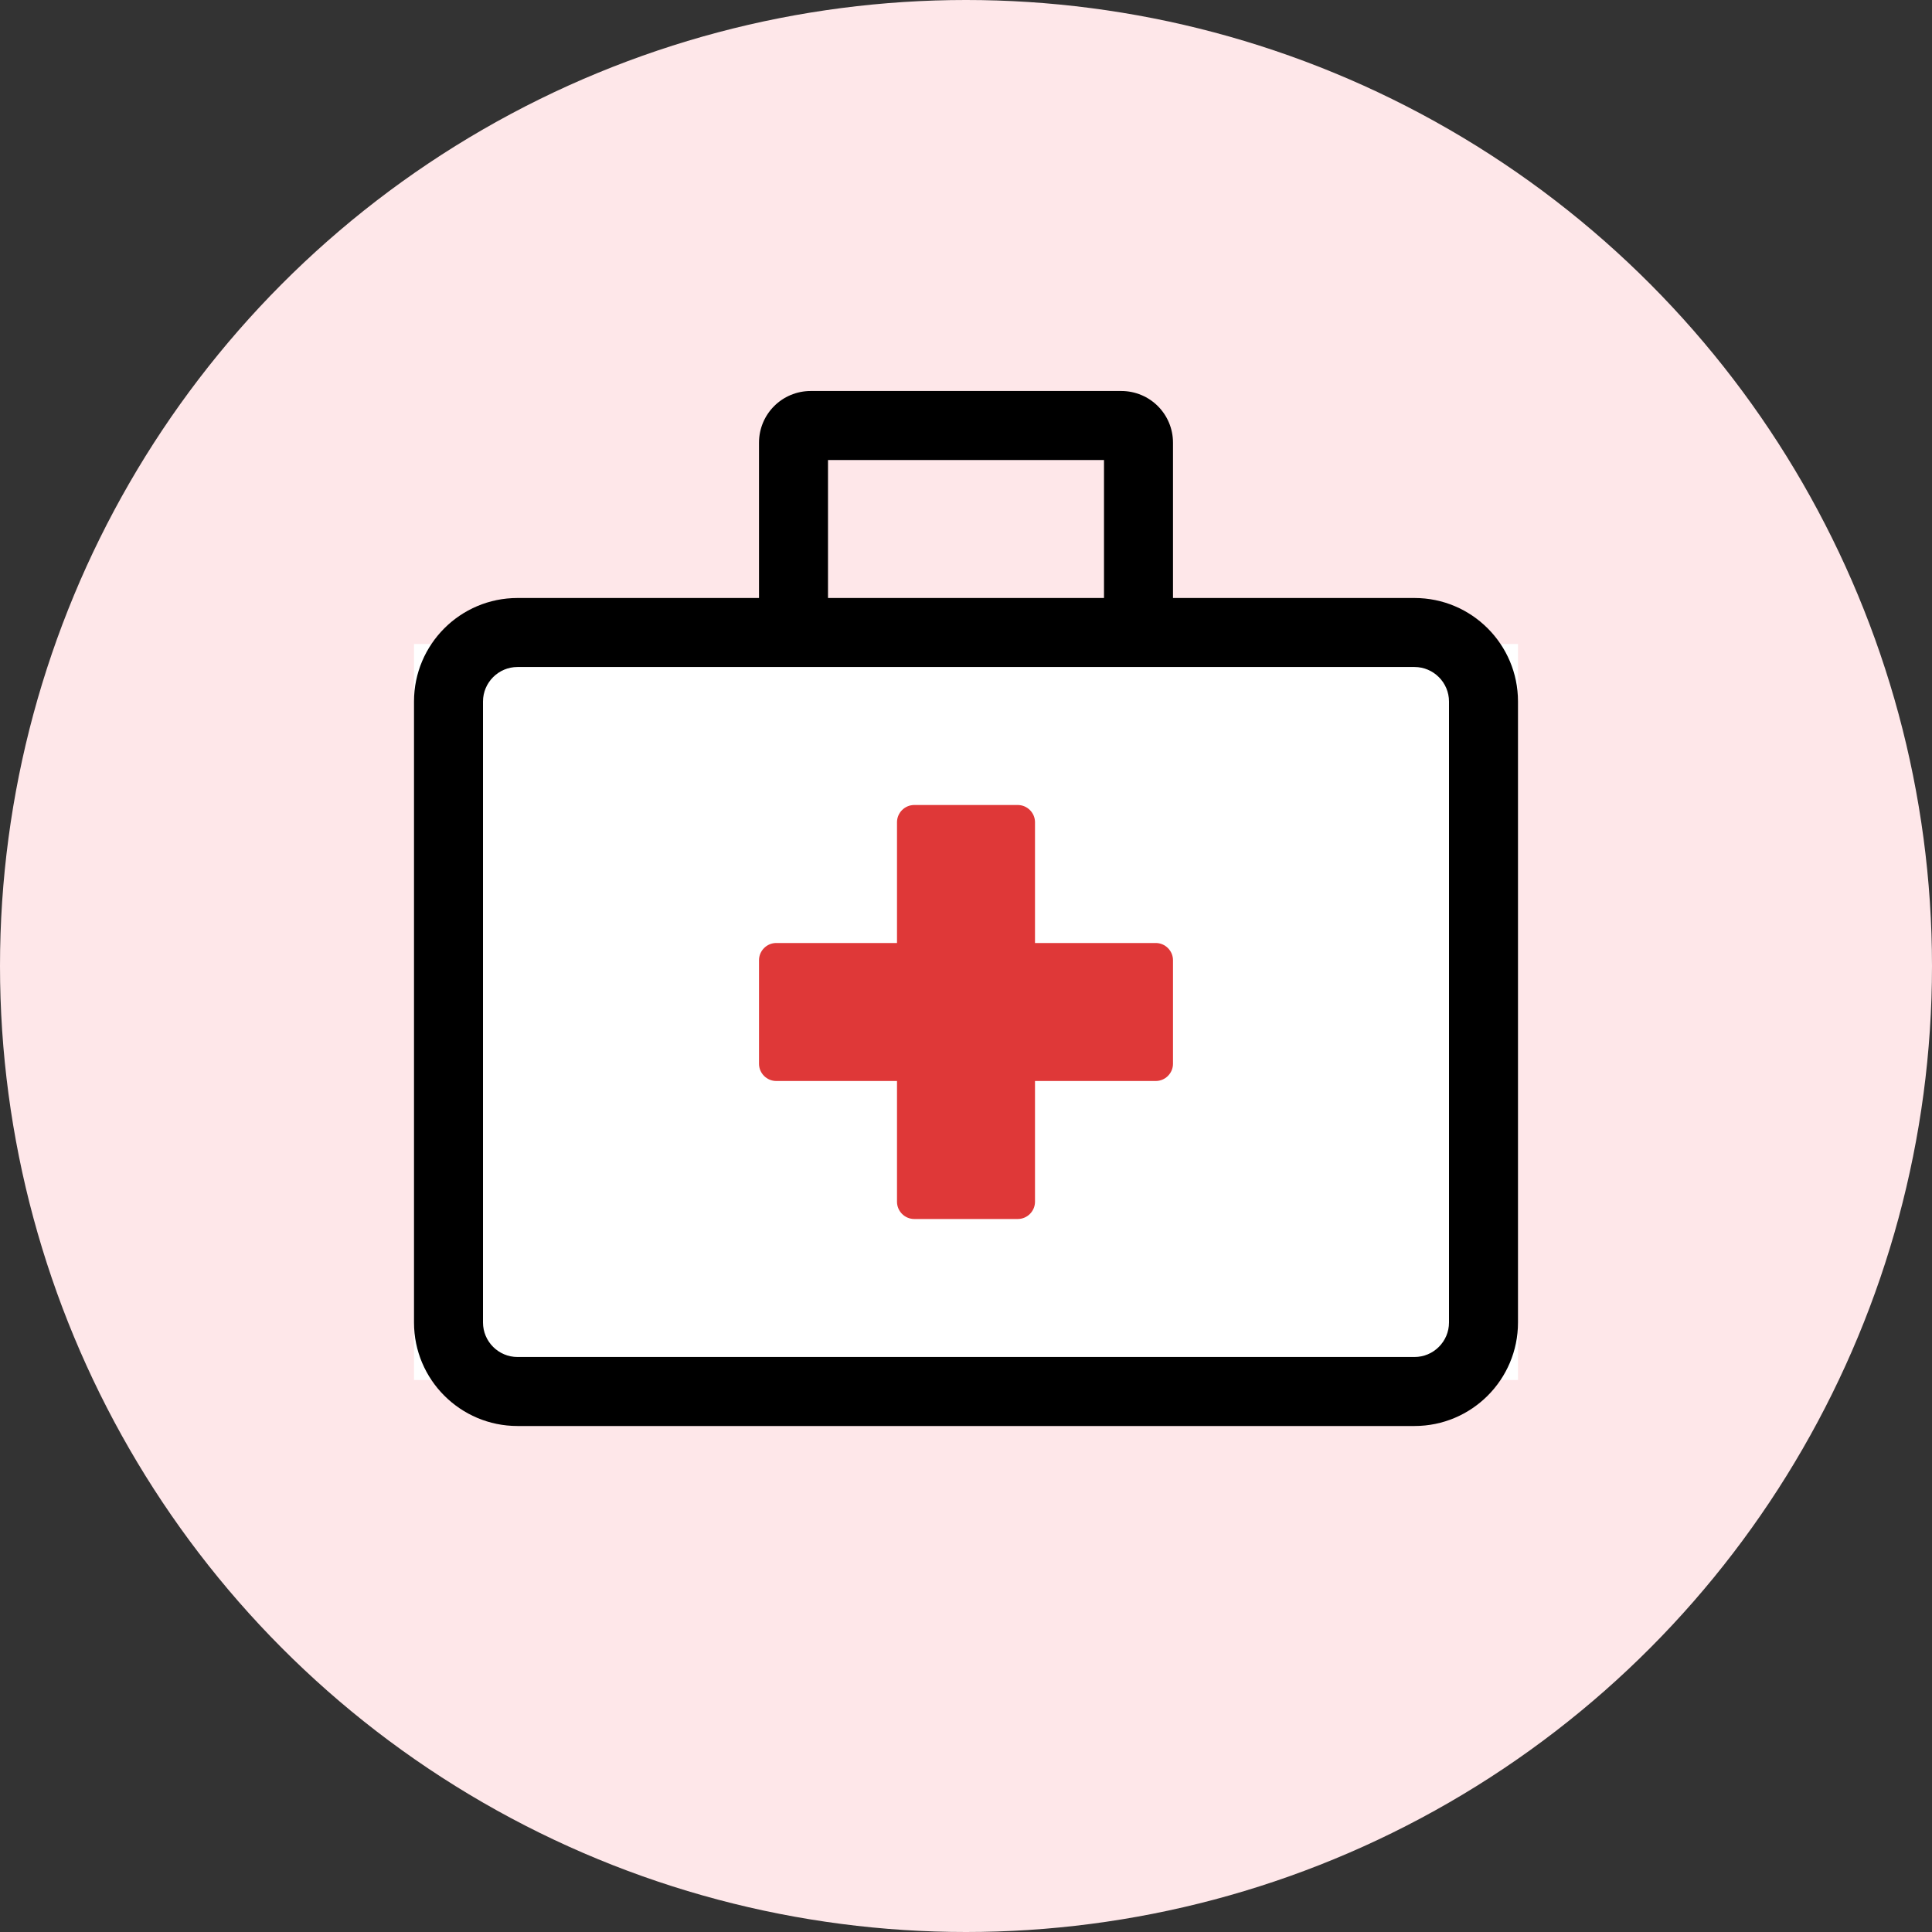 <?xml version="1.0" encoding="UTF-8"?>
<svg width="42px" height="42px" viewBox="0 0 42 42" version="1.1" xmlns="http://www.w3.org/2000/svg" xmlns:xlink="http://www.w3.org/1999/xlink">
    <rect x="0" y="0" width="42" height="42" fill="#333333" stroke="none"/>
    <title>D1417DB7-E63E-4B53-8D9B-9F5CB6F1A4EB</title>
    <g id="In-Between-Dashboard" stroke="none" stroke-width="1" fill="none" fill-rule="evenodd">
        <g id="MedicalRecords_coming-soon" transform="translate(-51, -87)">
            <g id="icon" transform="translate(51, 87)">
                <circle id="Oval" fill="#FEE7E9" cx="21" cy="21" r="21"></circle>
                <rect id="Rectangle" fill="#FFFFFF" x="9" y="14" width="24" height="16"></rect>
                <g id="Medical/Linear/Briefcase-medical" transform="translate(9, 8.5)" fill="#000000" fill-rule="nonzero">
                    <g id="Shape">
                        <path d="M21.75,4.5 L16.5,4.5 L16.5,1.125 C16.5,0.502 15.998,0 15.375,0 L8.625,0 C8.002,0 7.5,0.502 7.5,1.125 L7.5,4.5 L2.25,4.5 C1.008,4.5 0,5.508 0,6.75 L0,20.25 C0,21.492 1.008,22.5 2.25,22.5 L21.75,22.5 C22.992,22.5 24,21.492 24,20.25 L24,6.75 C24,5.508 22.992,4.5 21.75,4.5 Z M9,1.5 L15,1.5 L15,4.5 L9,4.5 L9,1.5 Z M22.5,20.25 C22.5,20.663 22.163,21 21.75,21 L2.25,21 C1.837,21 1.5,20.663 1.5,20.25 L1.5,6.75 C1.5,6.338 1.837,6 2.25,6 L21.75,6 C22.163,6 22.5,6.338 22.5,6.75 L22.5,20.25 Z"></path>
                    </g>
                </g>
                <path d="M25.125,20.5 L22.5,20.5 L22.5,17.875 C22.5,17.669 22.331,17.5 22.125,17.5 L19.875,17.5 C19.669,17.5 19.5,17.669 19.5,17.875 L19.5,20.5 L16.875,20.5 C16.669,20.5 16.5,20.669 16.5,20.875 L16.5,23.125 C16.5,23.331 16.669,23.5 16.875,23.5 L19.5,23.5 L19.5,26.125 C19.5,26.331 19.669,26.5 19.875,26.5 L22.125,26.5 C22.331,26.5 22.5,26.331 22.5,26.125 L22.5,23.5 L25.125,23.5 C25.331,23.5 25.5,23.331 25.5,23.125 L25.5,20.875 C25.5,20.669 25.331,20.5 25.125,20.5 Z" id="Path" fill="#DF3838"></path>
            </g>
        </g>
    </g>
</svg>